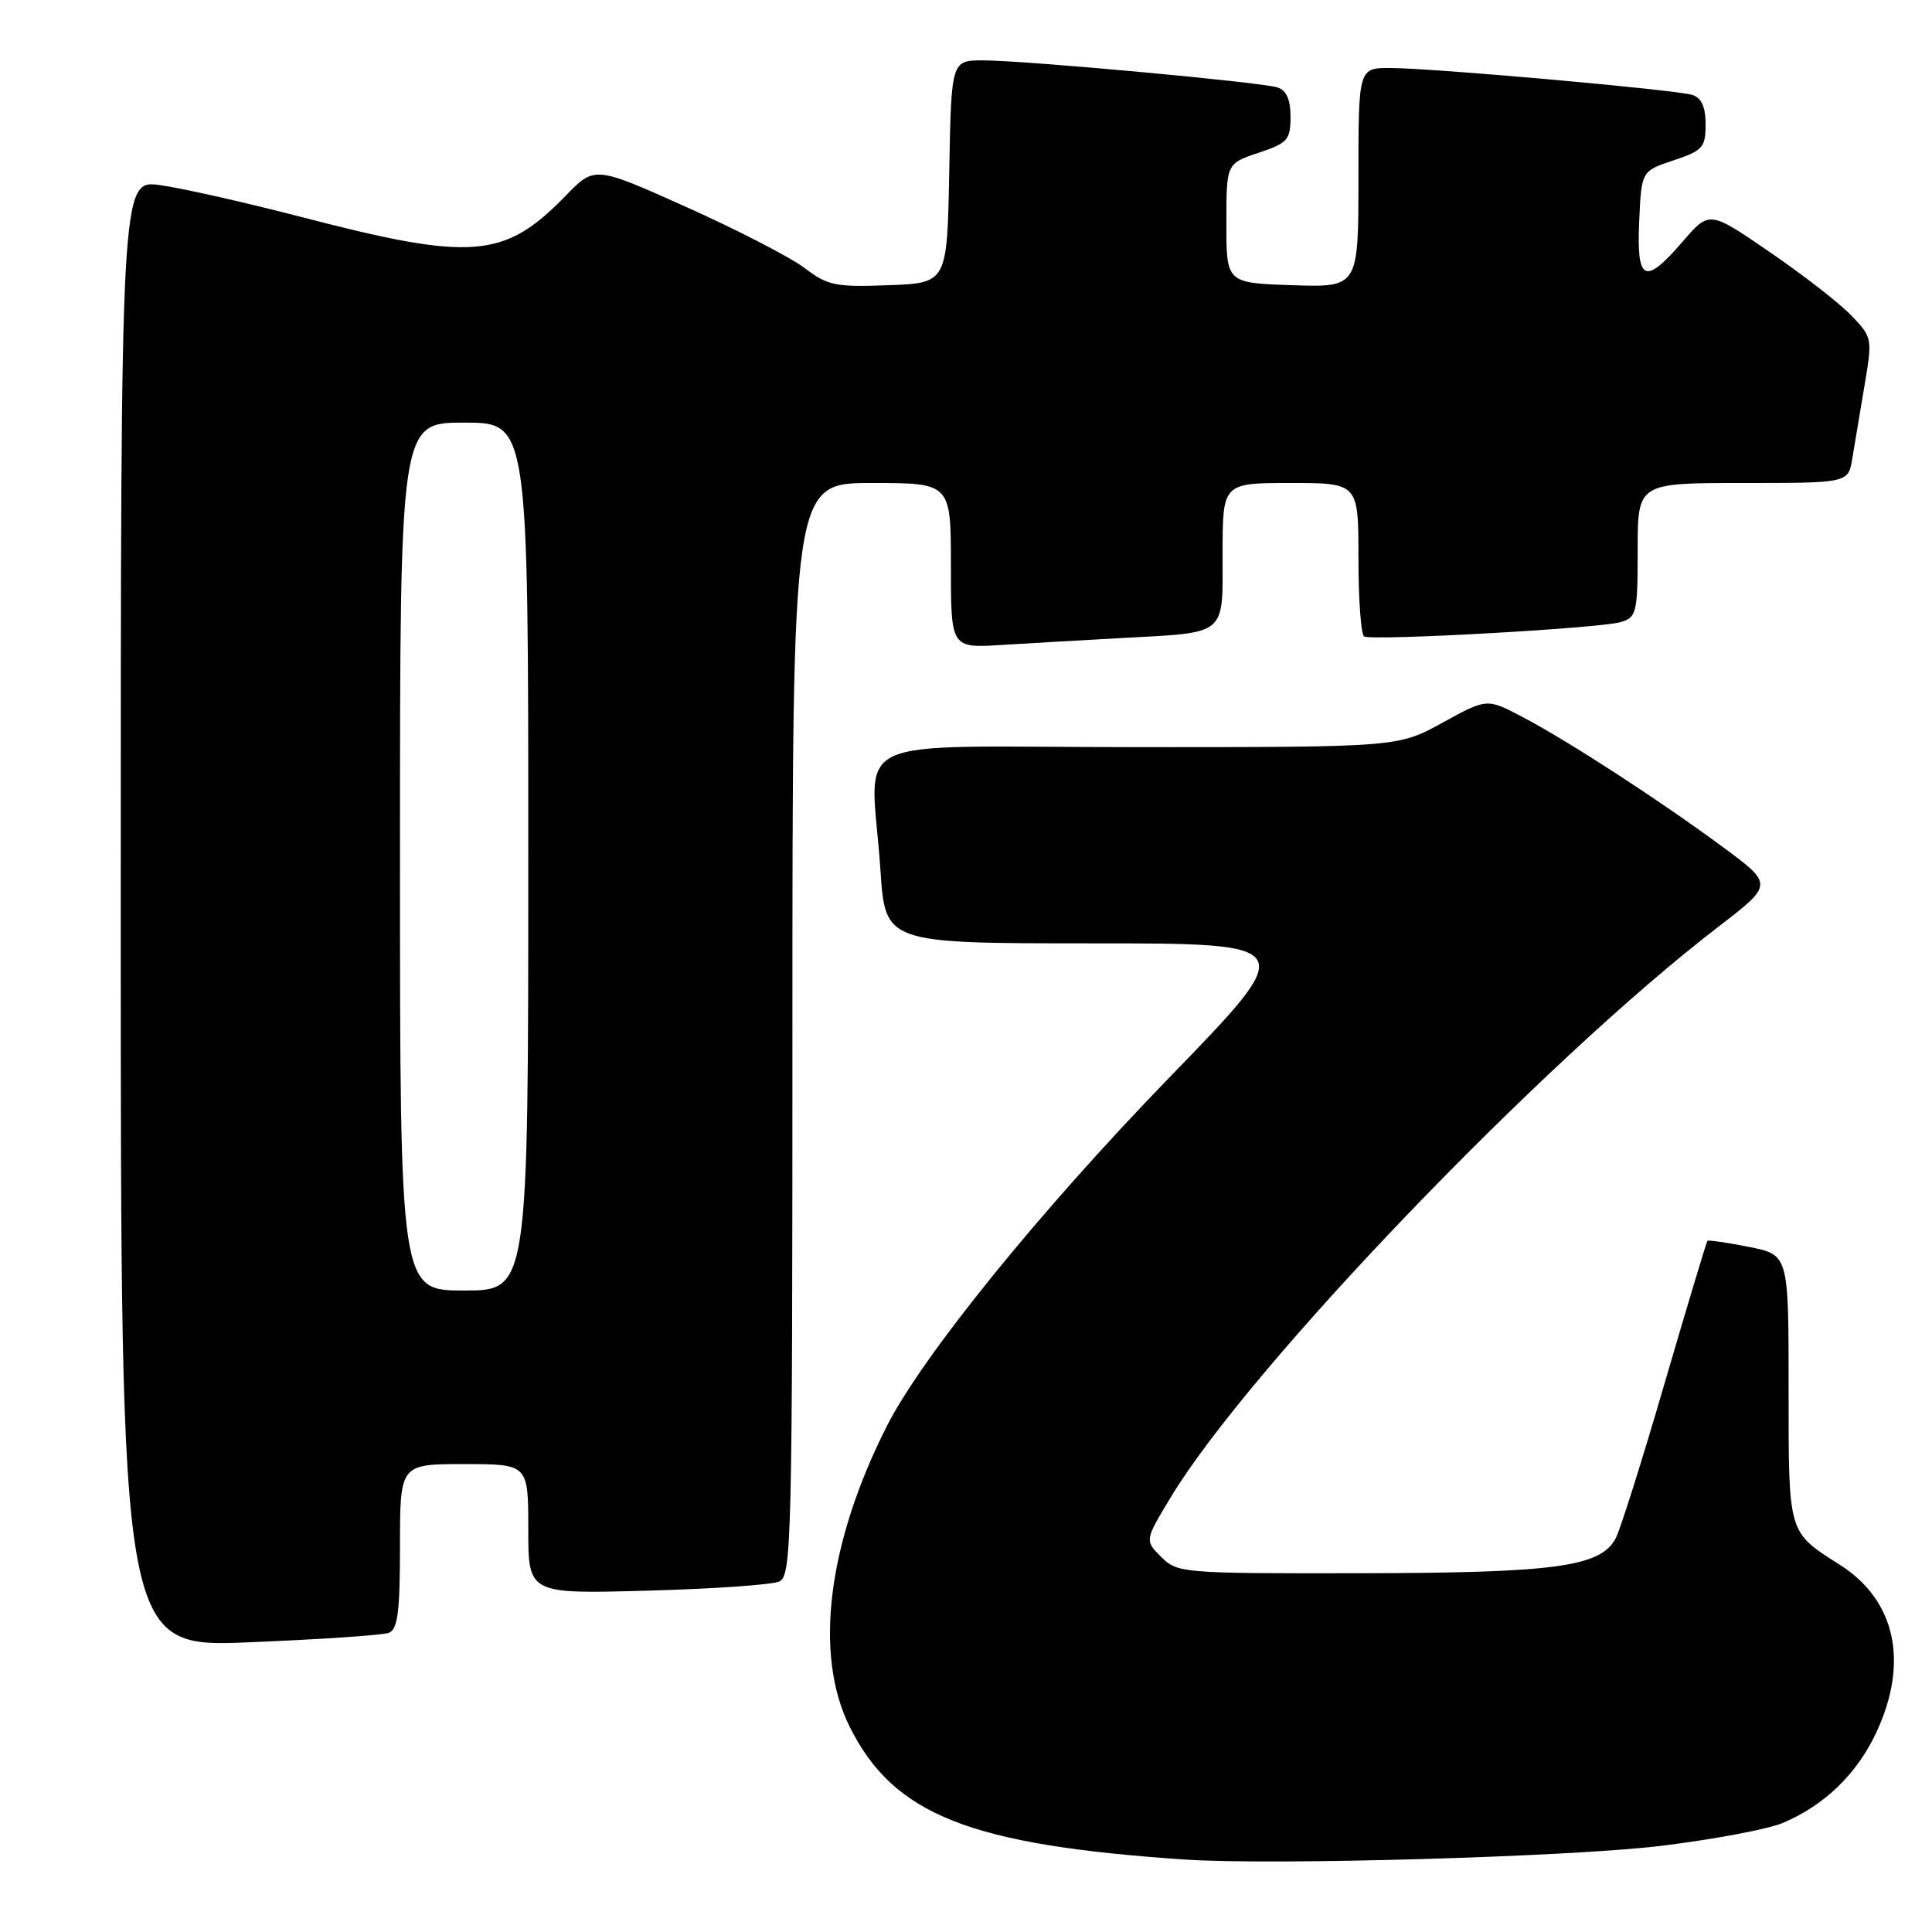 <?xml version="1.0" encoding="UTF-8" standalone="no"?>
<!DOCTYPE svg PUBLIC "-//W3C//DTD SVG 1.1//EN" "http://www.w3.org/Graphics/SVG/1.1/DTD/svg11.dtd" >
<svg xmlns="http://www.w3.org/2000/svg" xmlns:xlink="http://www.w3.org/1999/xlink" version="1.1" viewBox="0 0 256 256">
 <g >
 <path fill="currentColor"
d=" M 220.05 244.59 C 226.95 243.75 234.21 242.39 236.18 241.57 C 241.72 239.25 246.06 235.06 248.63 229.54 C 252.96 220.26 251.18 212.06 243.83 207.37 C 236.85 202.92 237.00 203.45 237.00 183.94 C 237.00 166.27 237.00 166.27 231.75 165.22 C 228.86 164.65 226.39 164.29 226.25 164.42 C 226.11 164.56 223.57 173.02 220.59 183.22 C 217.62 193.43 214.69 202.71 214.08 203.85 C 212.07 207.61 206.11 208.42 180.28 208.46 C 156.68 208.50 156.00 208.44 153.87 206.31 C 151.68 204.12 151.68 204.12 155.09 198.46 C 165.45 181.27 204.24 140.83 227.64 122.84 C 235.00 117.19 235.00 117.19 228.25 112.21 C 219.76 105.95 207.90 98.25 201.75 95.01 C 197.03 92.52 197.03 92.52 191.14 95.76 C 185.25 99.00 185.25 99.00 150.62 99.00 C 110.96 99.00 115.44 96.86 116.66 115.25 C 117.30 125.00 117.30 125.00 144.75 125.00 C 172.19 125.00 172.19 125.00 154.97 142.75 C 137.80 160.46 122.23 179.66 117.51 188.97 C 109.65 204.50 107.82 219.24 112.59 228.81 C 118.42 240.49 128.46 244.47 157.00 246.40 C 168.56 247.18 208.05 246.05 220.05 244.59 Z  M 51.52 216.36 C 52.70 215.90 53.00 213.60 53.00 204.89 C 53.00 194.00 53.00 194.00 61.50 194.00 C 70.00 194.00 70.00 194.00 70.00 202.60 C 70.00 211.21 70.00 211.21 85.75 210.77 C 94.41 210.54 102.29 209.99 103.25 209.56 C 104.89 208.83 105.00 204.38 105.00 136.39 C 105.00 64.00 105.00 64.00 115.50 64.00 C 126.00 64.00 126.00 64.00 126.00 74.94 C 126.00 85.88 126.00 85.88 132.75 85.46 C 136.46 85.23 143.55 84.82 148.50 84.55 C 162.75 83.77 162.00 84.39 162.00 73.38 C 162.00 64.00 162.00 64.00 171.00 64.00 C 180.00 64.00 180.00 64.00 180.00 73.94 C 180.00 79.41 180.34 84.08 180.75 84.33 C 181.78 84.94 211.95 83.26 214.75 82.43 C 216.86 81.81 217.00 81.23 217.00 72.88 C 217.00 64.00 217.00 64.00 230.95 64.00 C 244.91 64.00 244.91 64.00 245.44 60.75 C 245.74 58.96 246.46 54.63 247.05 51.12 C 248.12 44.85 248.09 44.70 245.32 41.81 C 243.77 40.20 238.91 36.41 234.50 33.40 C 226.50 27.91 226.50 27.91 223.00 31.97 C 217.93 37.85 216.85 37.36 217.20 29.33 C 217.50 22.66 217.50 22.66 221.75 21.25 C 225.62 19.96 226.00 19.54 226.00 16.48 C 226.00 14.17 225.46 12.96 224.25 12.58 C 222.06 11.89 189.99 9.03 184.25 9.01 C 180.00 9.00 180.00 9.00 180.00 23.54 C 180.00 38.08 180.00 38.08 171.25 37.79 C 162.50 37.50 162.50 37.50 162.50 29.58 C 162.50 21.67 162.50 21.67 166.75 20.25 C 170.62 18.96 171.00 18.54 171.00 15.48 C 171.00 13.17 170.46 11.96 169.25 11.58 C 166.99 10.87 135.80 8.01 130.28 8.00 C 126.05 8.00 126.05 8.00 125.78 22.75 C 125.50 37.50 125.50 37.50 117.74 37.79 C 110.71 38.06 109.66 37.84 106.62 35.52 C 104.78 34.12 97.76 30.49 91.03 27.47 C 78.79 21.98 78.79 21.98 74.95 25.94 C 66.83 34.30 62.59 34.64 39.96 28.76 C 32.51 26.83 24.08 24.92 21.21 24.53 C 16.00 23.81 16.00 23.81 16.00 121.06 C 16.00 218.31 16.00 218.31 33.02 217.61 C 42.38 217.23 50.70 216.67 51.52 216.36 Z  M 53.00 113.50 C 53.00 56.00 53.00 56.00 61.50 56.00 C 70.00 56.00 70.00 56.00 70.00 113.50 C 70.00 171.00 70.00 171.00 61.50 171.00 C 53.00 171.00 53.00 171.00 53.00 113.50 Z "/>
</g>
</svg>